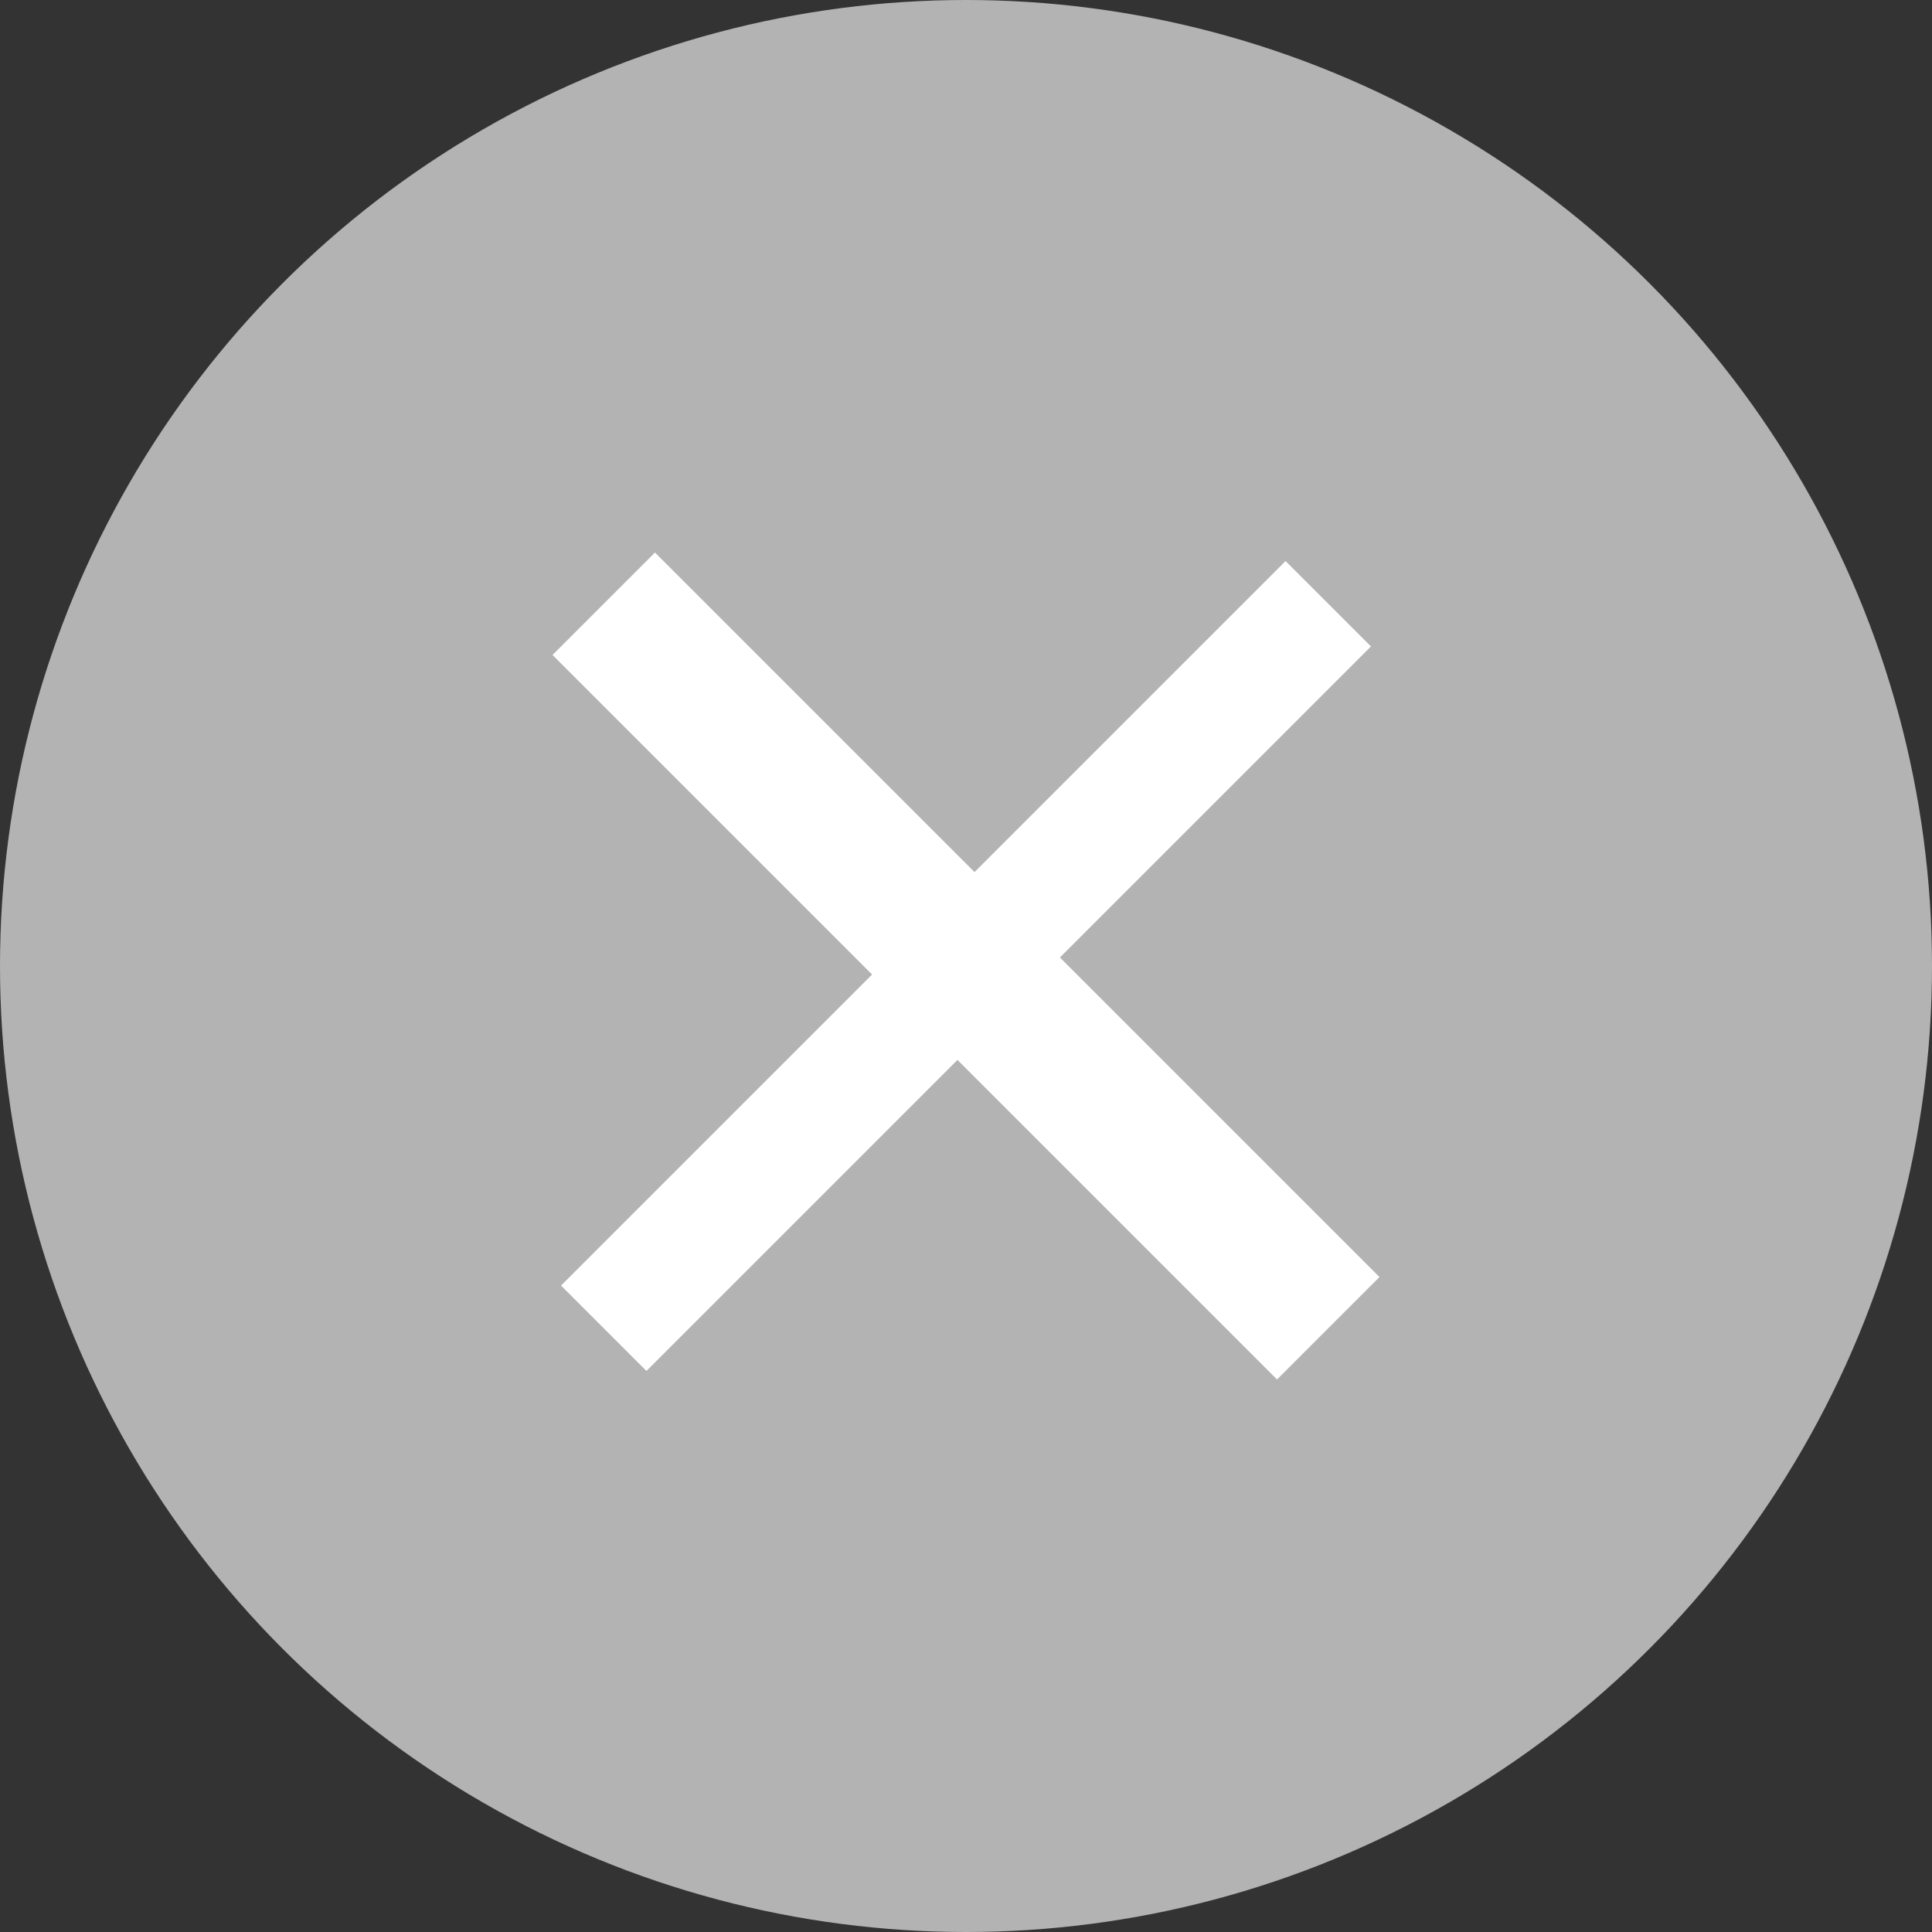 <svg id="Icon_X_1" xmlns="http://www.w3.org/2000/svg" width="16" height="16" viewBox="0 0 16 16">
  <rect x="0" y="0" width="16" height="16" fill="#333333" stroke="none"/>
  <rect id="Guide" width="16" height="16" fill="#fff" opacity="0"/>
  <g id="Icon" transform="translate(-152 -151)">
    <circle id="타원_50" data-name="타원 50" cx="8" cy="8" r="8" transform="translate(152 151)" fill="#b3b3b3"/>
    <g id="X" transform="translate(-2 0.63)">
      <path id="패스_28" data-name="패스 28" d="M2002.357,200.37l6-6" transform="translate(-1843.357 -39)" fill="none" stroke="#fff" stroke-width="1"/>
      <path id="패스_29" data-name="패스 29" d="M2008.357,200.37l-6-6" transform="translate(-1843.357 -39)" fill="none" stroke="#fff" stroke-width="1.2"/>
    </g>
  </g>
</svg>
